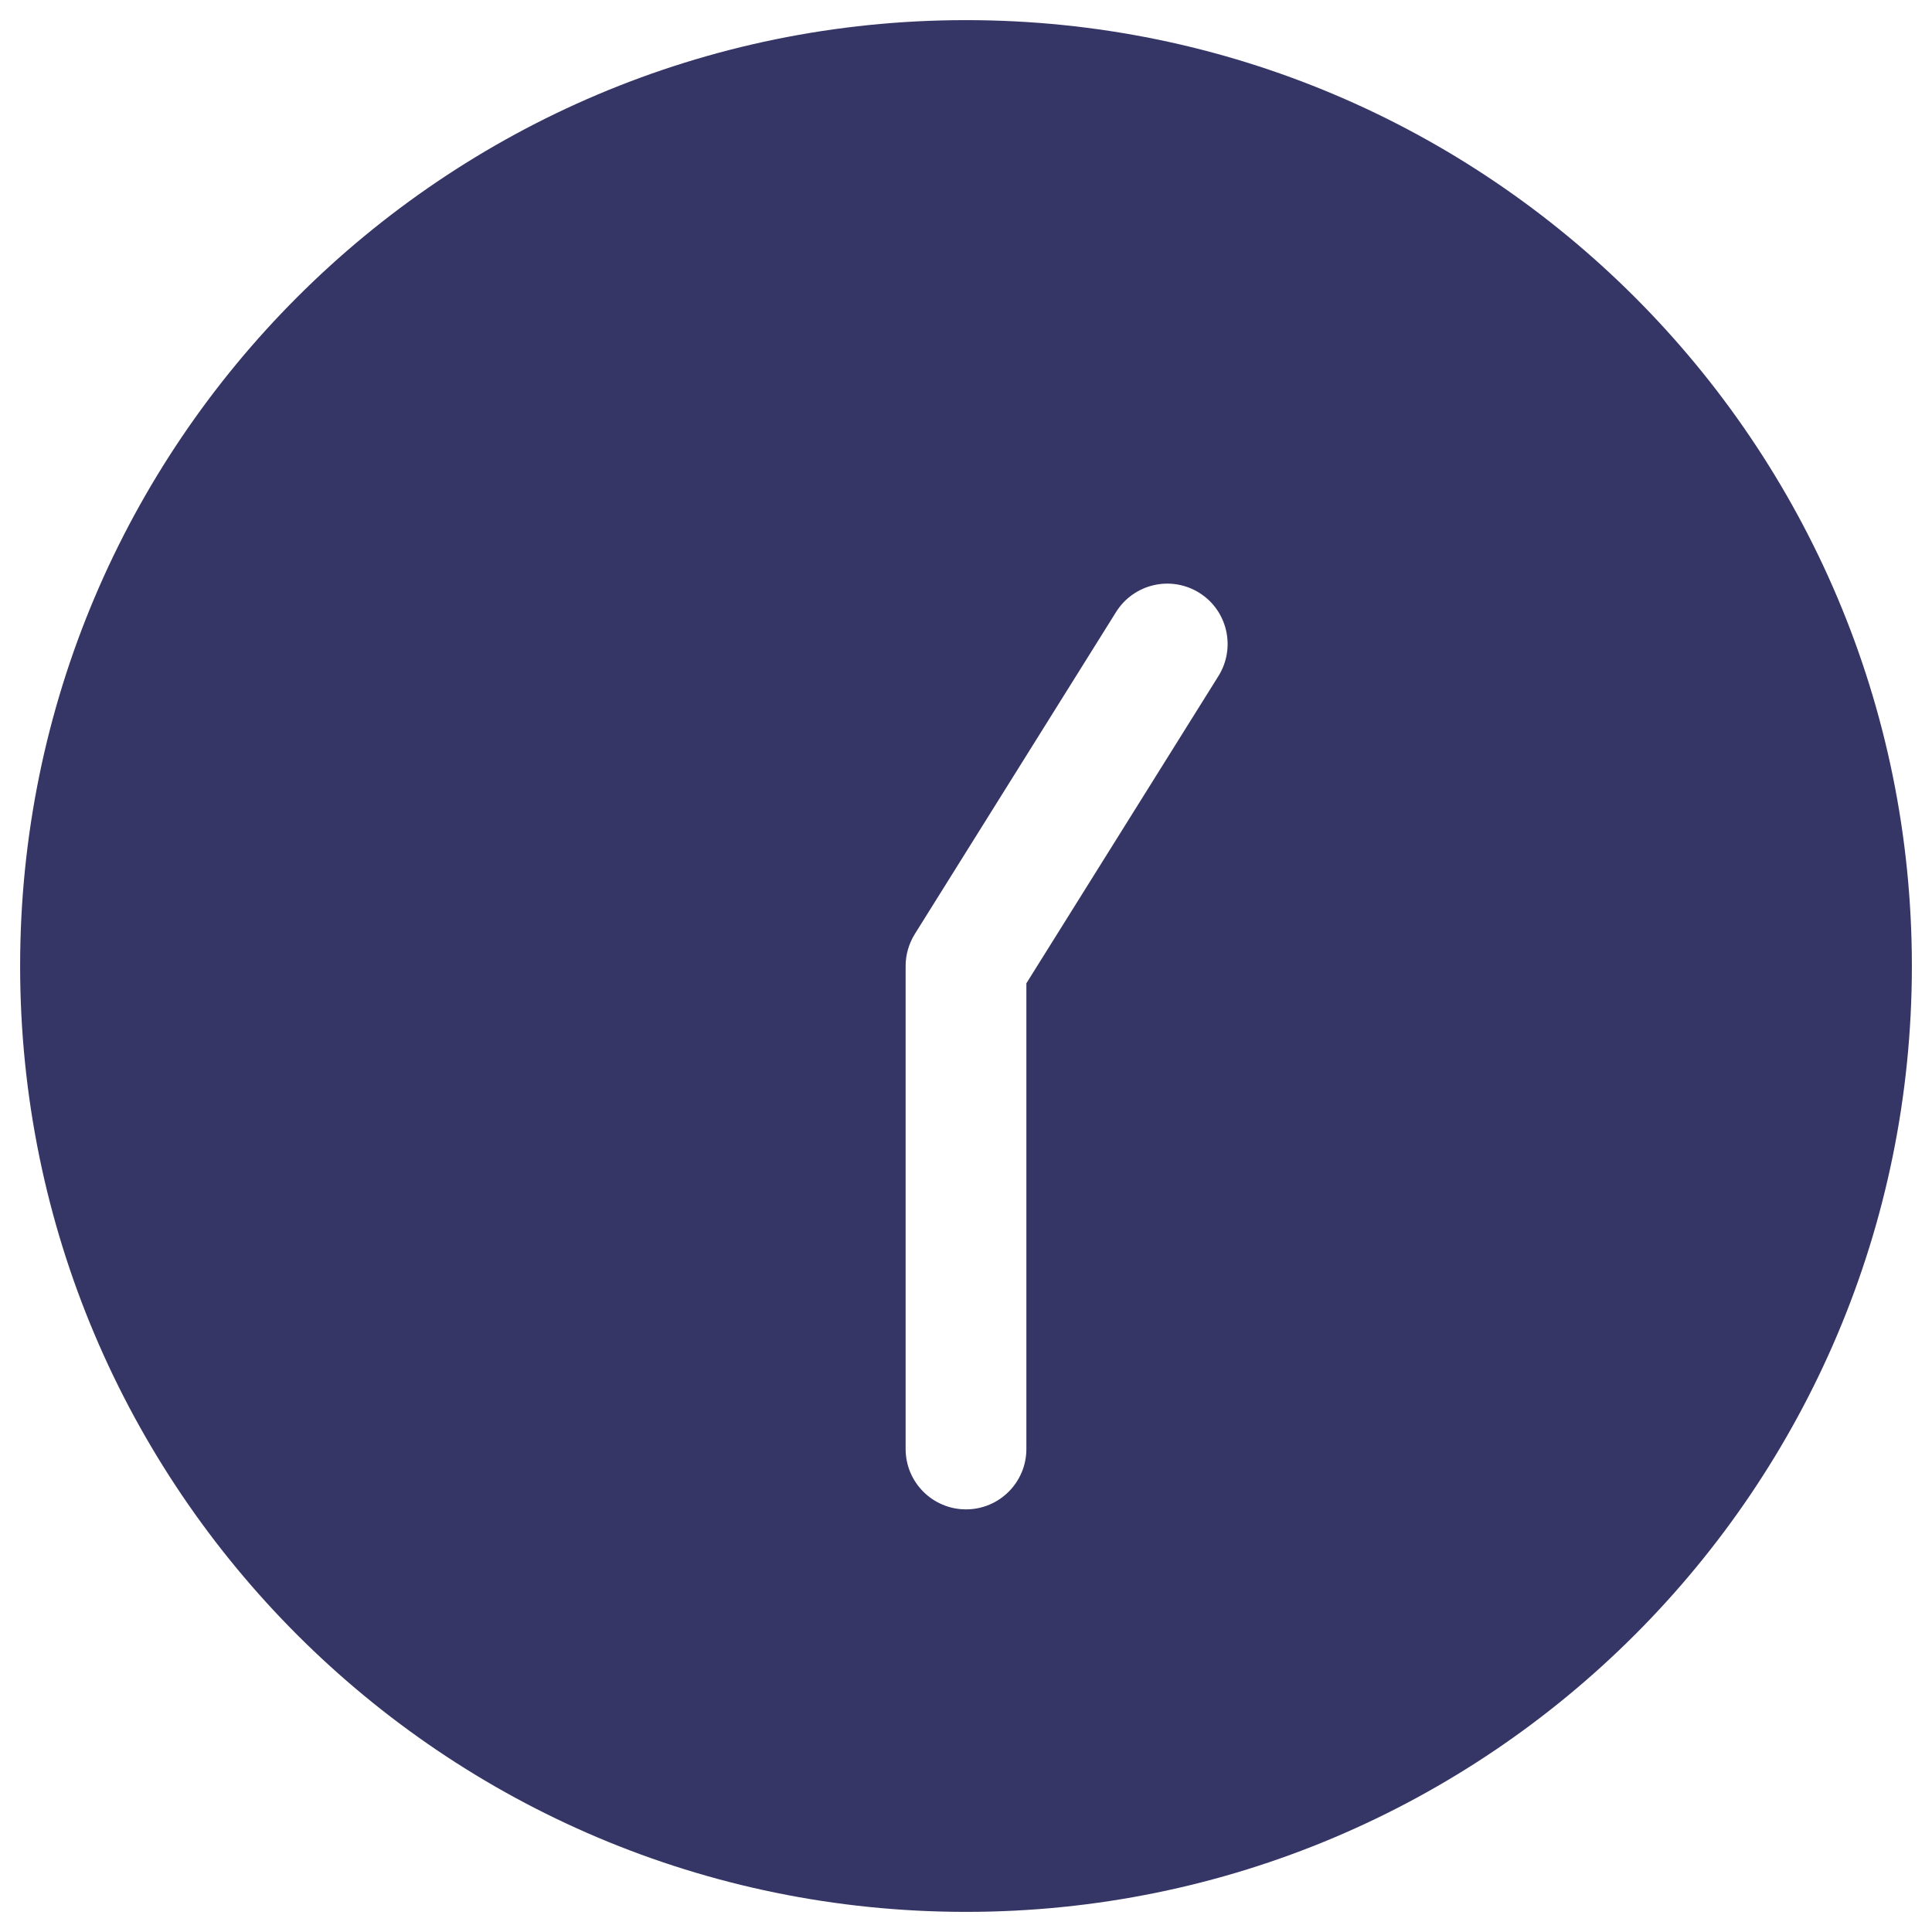 <svg width="24" height="24" viewBox="0 0 24 24" fill="none" xmlns="http://www.w3.org/2000/svg">
<g clip-path="url(#clip0_9001_305290)">
<path fill-rule="evenodd" clip-rule="evenodd" d="M0.25 12C0.25 5.511 5.511 0.25 12 0.25C18.489 0.25 23.75 5.511 23.75 12C23.75 18.489 18.489 23.75 12 23.75C5.511 23.75 0.25 18.489 0.25 12ZM15.136 8.398C15.355 8.046 15.249 7.584 14.898 7.364C14.546 7.145 14.084 7.251 13.864 7.603L11.364 11.603C11.29 11.722 11.25 11.86 11.25 12V18C11.25 18.414 11.586 18.75 12 18.75C12.414 18.75 12.75 18.414 12.75 18V12.215L15.136 8.398Z" fill="#353566"/>
</g>
<defs>
<clipPath id="clip0_9001_305290">
<rect width="24" height="24" fill="white"/>
</clipPath>
</defs>
</svg>
